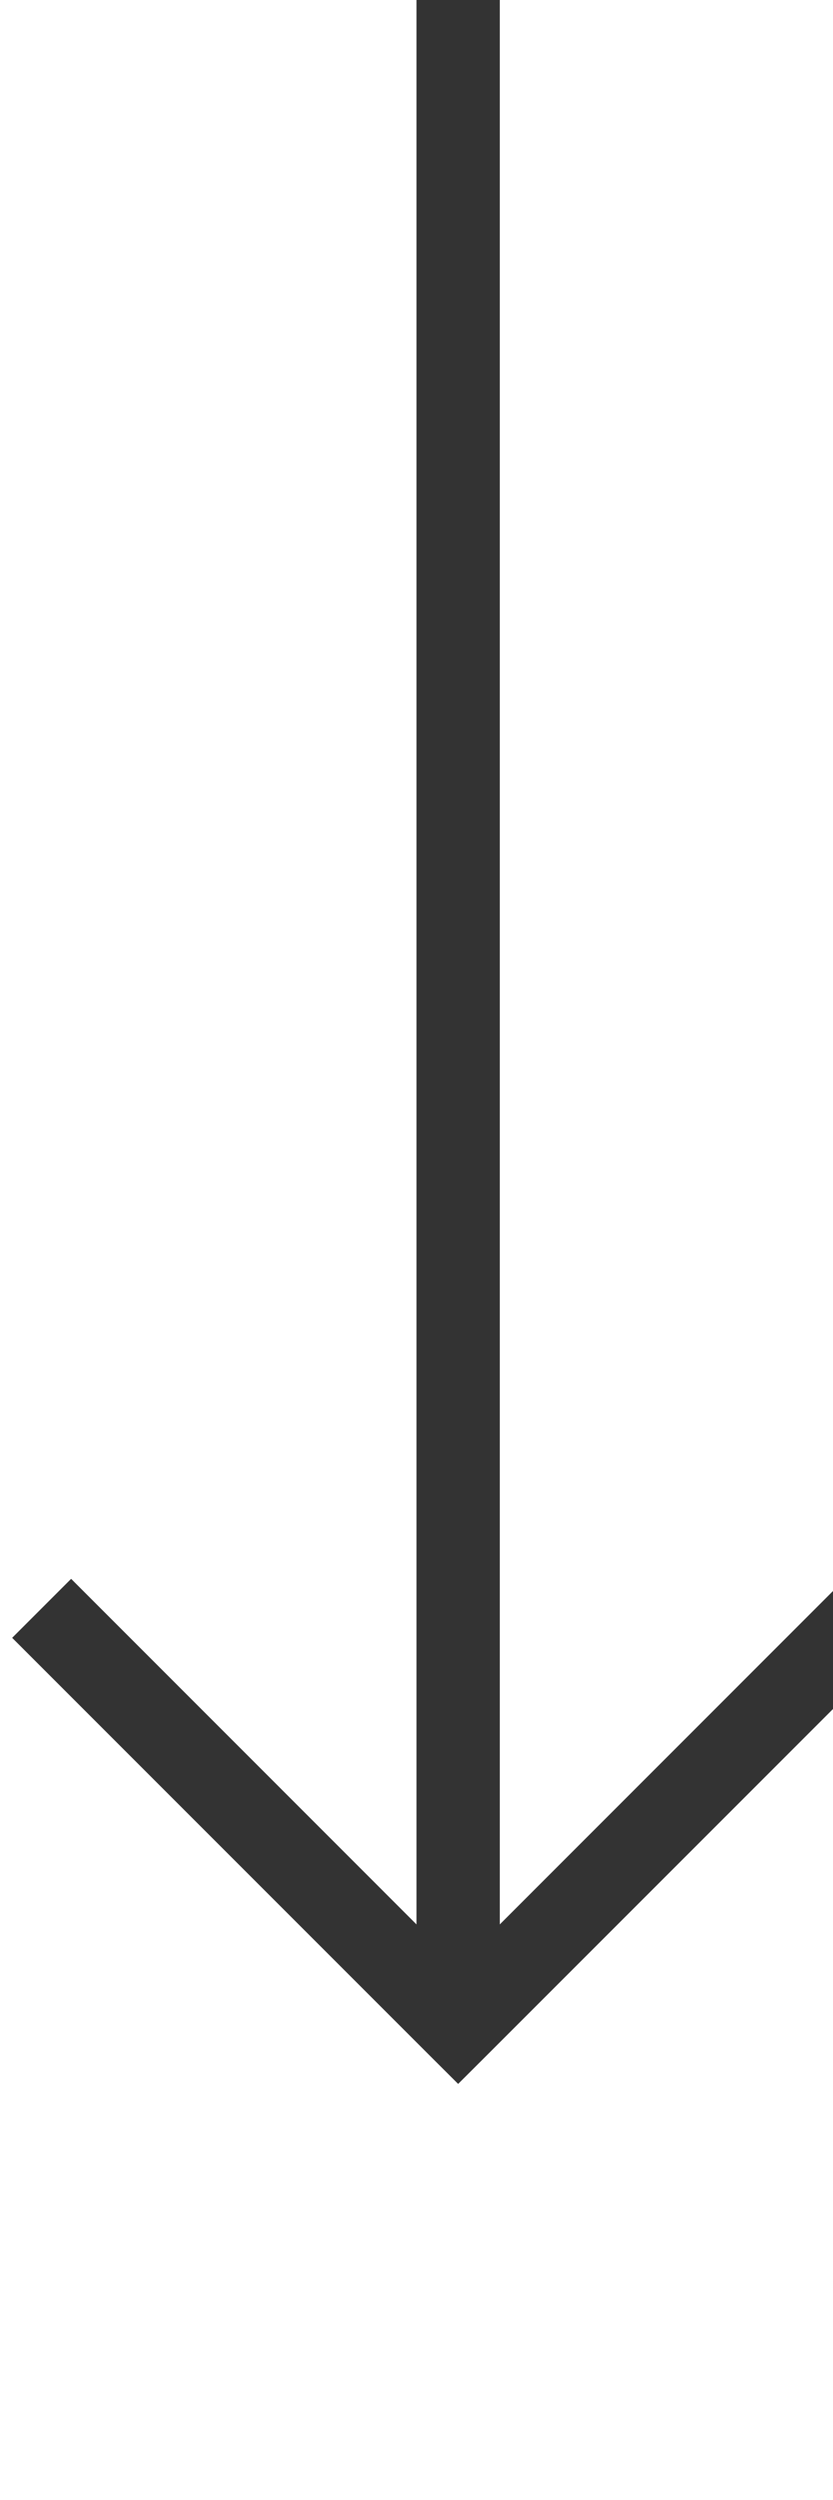 ﻿<?xml version="1.0" encoding="utf-8"?>
<svg version="1.1" xmlns:xlink="http://www.w3.org/1999/xlink" width="10px" height="30px" preserveAspectRatio="xMidYMin meet" viewBox="255 602  8 30" xmlns="http://www.w3.org/2000/svg">
  <path d="M 259.5 602  L 259.5 626  " stroke-width="1" stroke="#333333" fill="none" />
  <path d="M 264.146 620.946  L 259.5 625.593  L 254.854 620.946  L 254.146 621.654  L 259.146 626.654  L 259.5 627.007  L 259.854 626.654  L 264.854 621.654  L 264.146 620.946  Z " fill-rule="nonzero" fill="#333333" stroke="none" />
</svg>